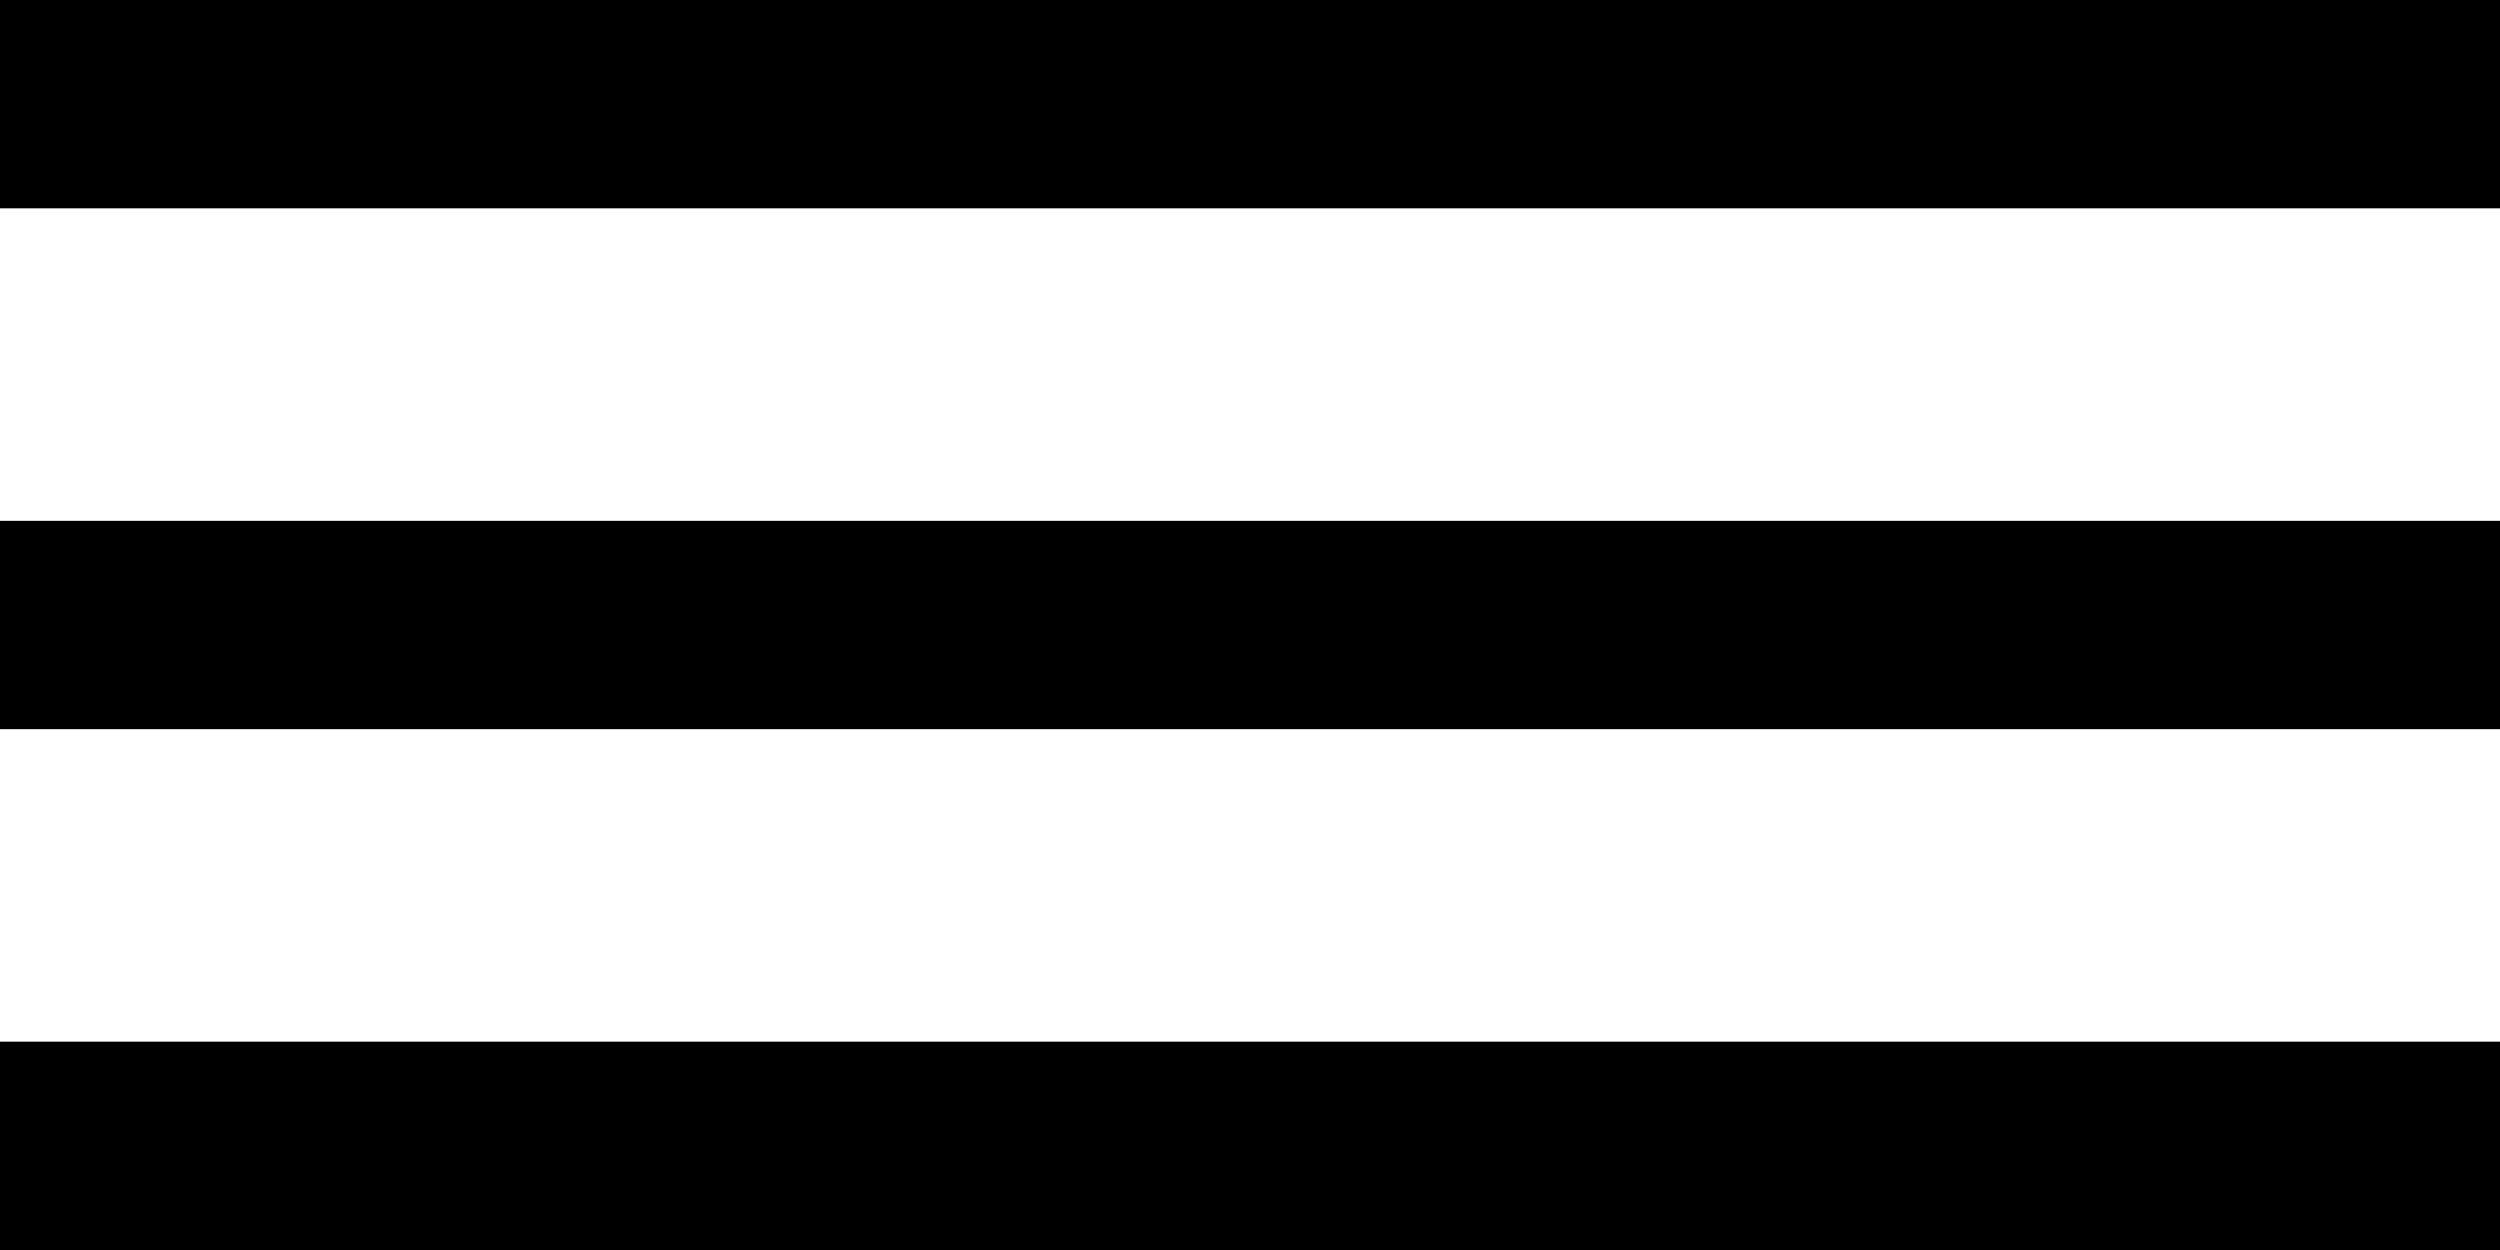 <svg width="24" height="12" viewBox="0 0 24 12" fill="none" xmlns="http://www.w3.org/2000/svg">
<path fill-rule="evenodd" clip-rule="evenodd" d="M24 2H0V0H24V2ZM24 7H0V5H24V7ZM0 12H24V10H0V12Z" fill="currentColor"/>
</svg>
